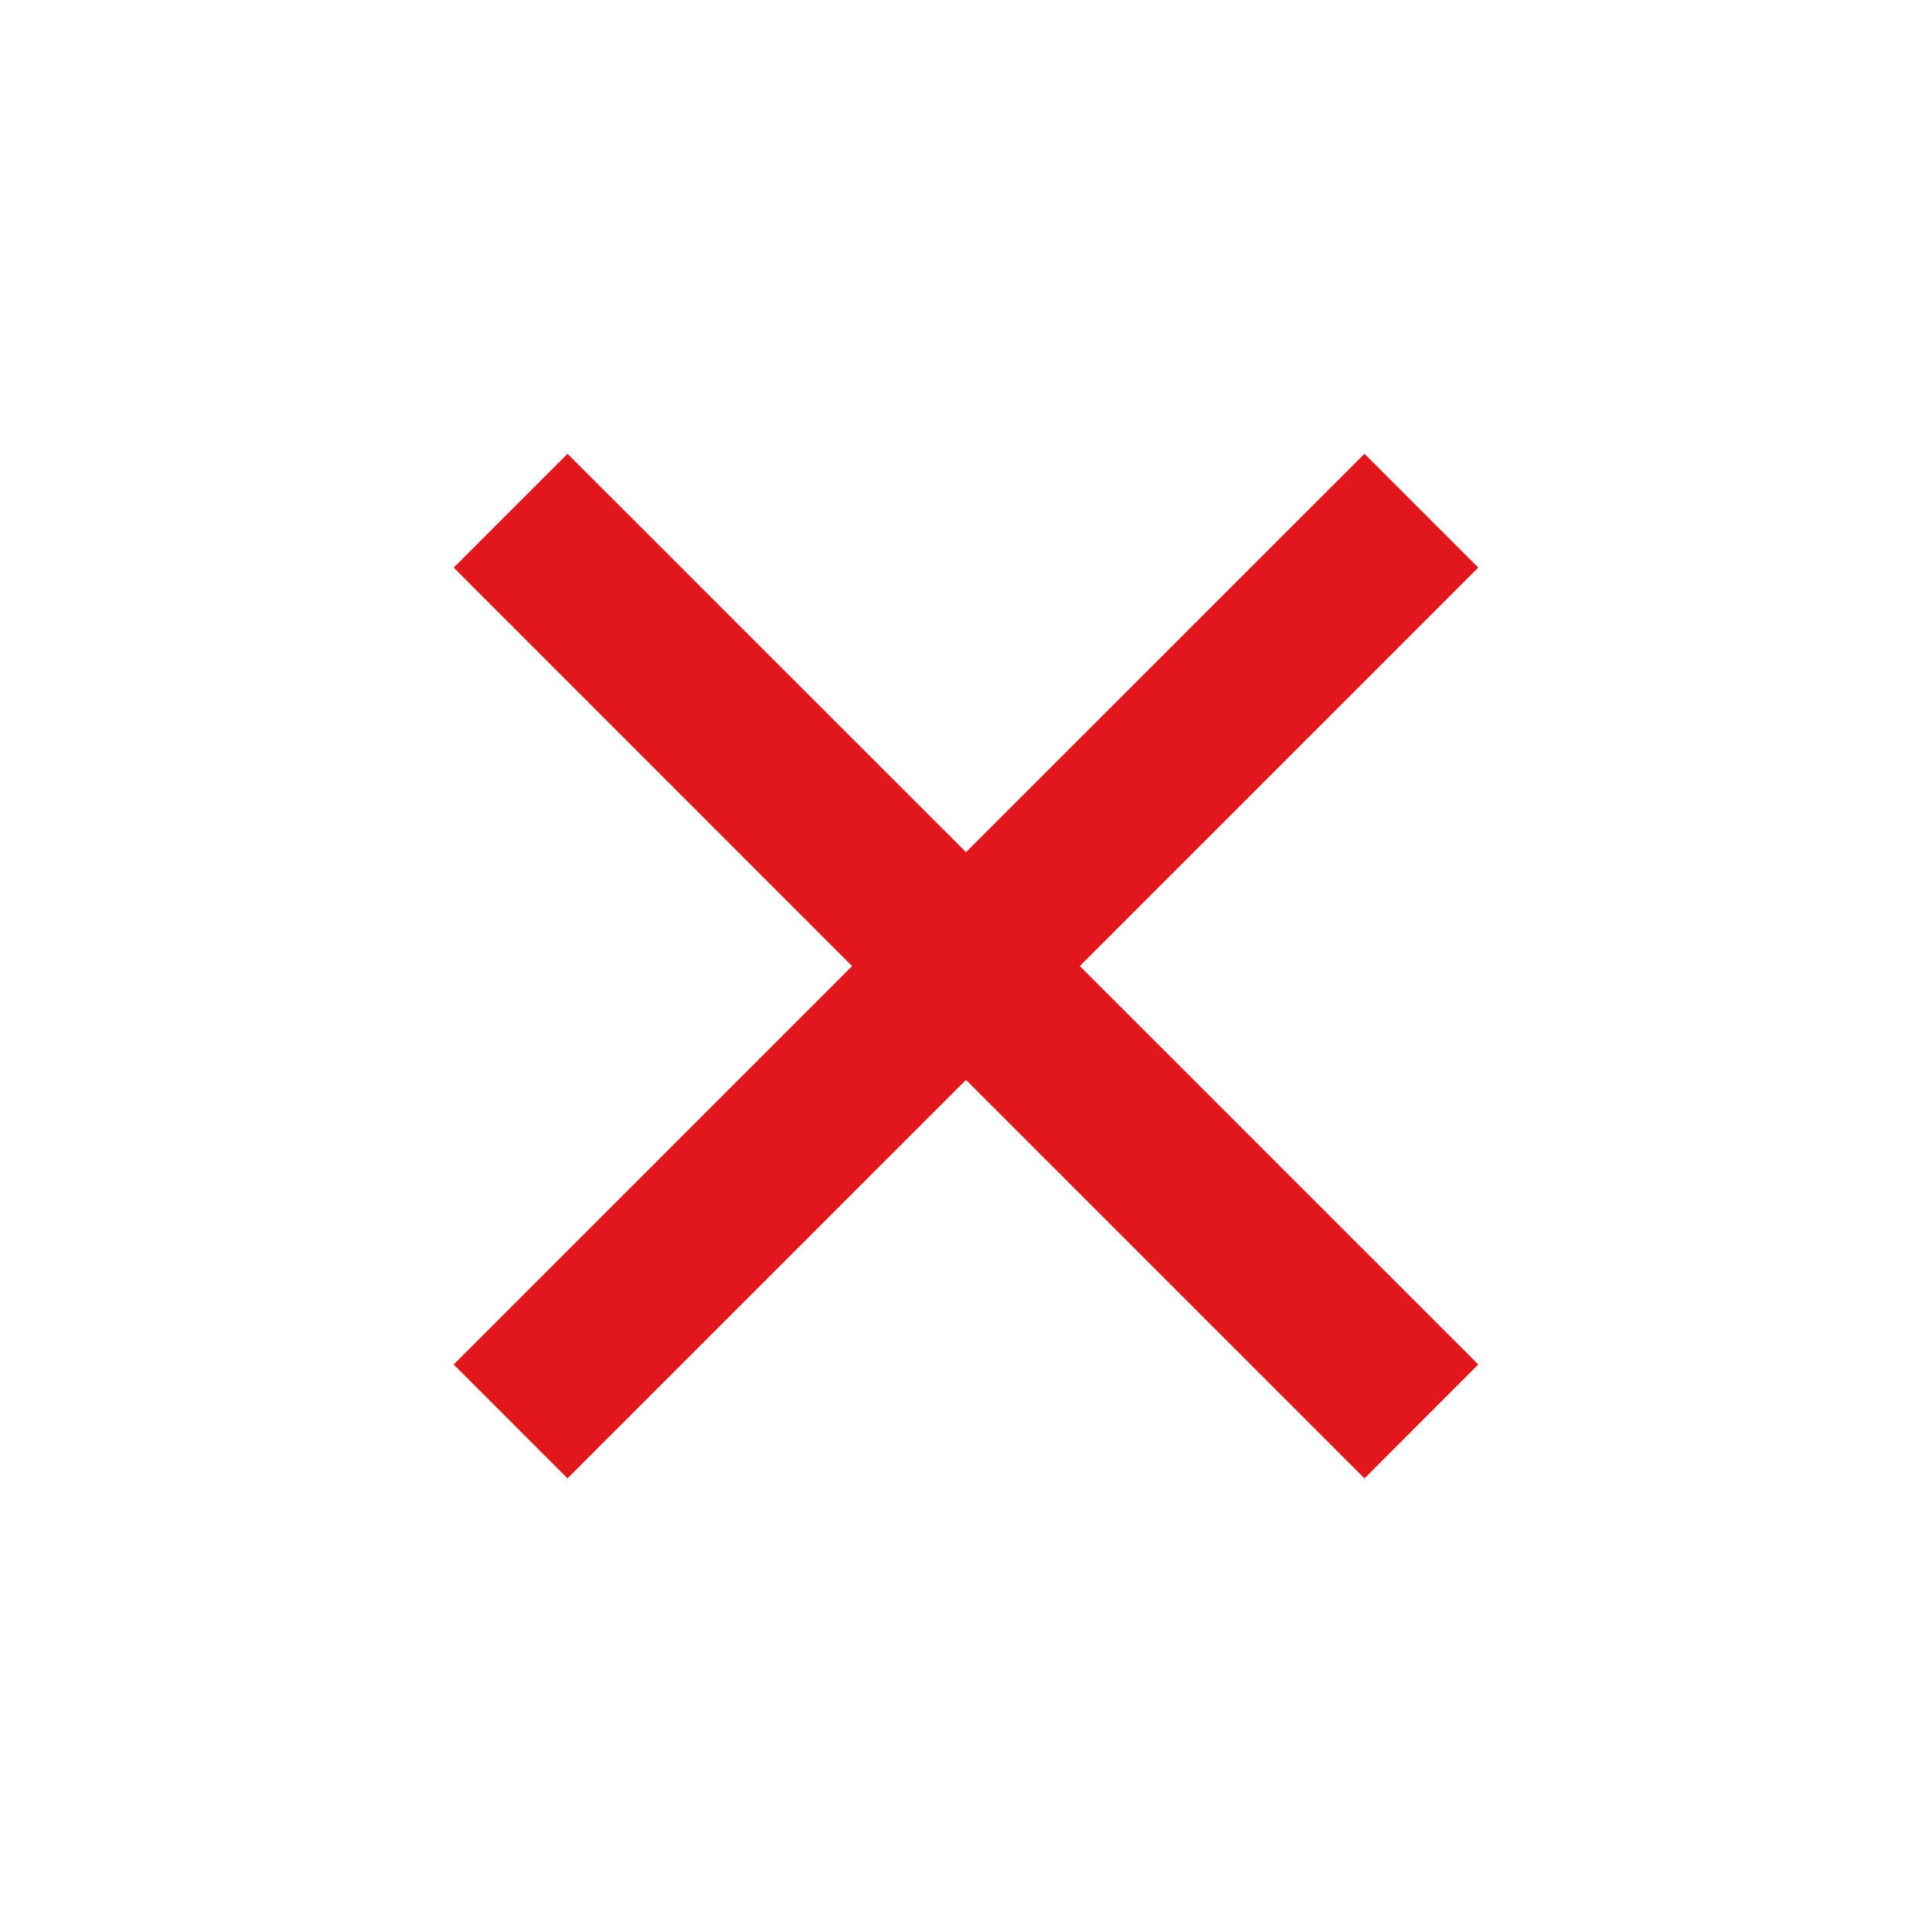 <svg xmlns="http://www.w3.org/2000/svg" viewBox="0 0 24 24" width="16" height="16"
  fill="rgba(225,23,27,1)">
  <path
    d="M12 10.586L16.95 5.637L18.364 7.051L13.414 12.001L18.364 16.95L16.95 18.365L12 13.415L7.05 18.365L5.636 16.95L10.585 12.001L5.636 7.051L7.05 5.637L12 10.586Z"></path>
</svg>
